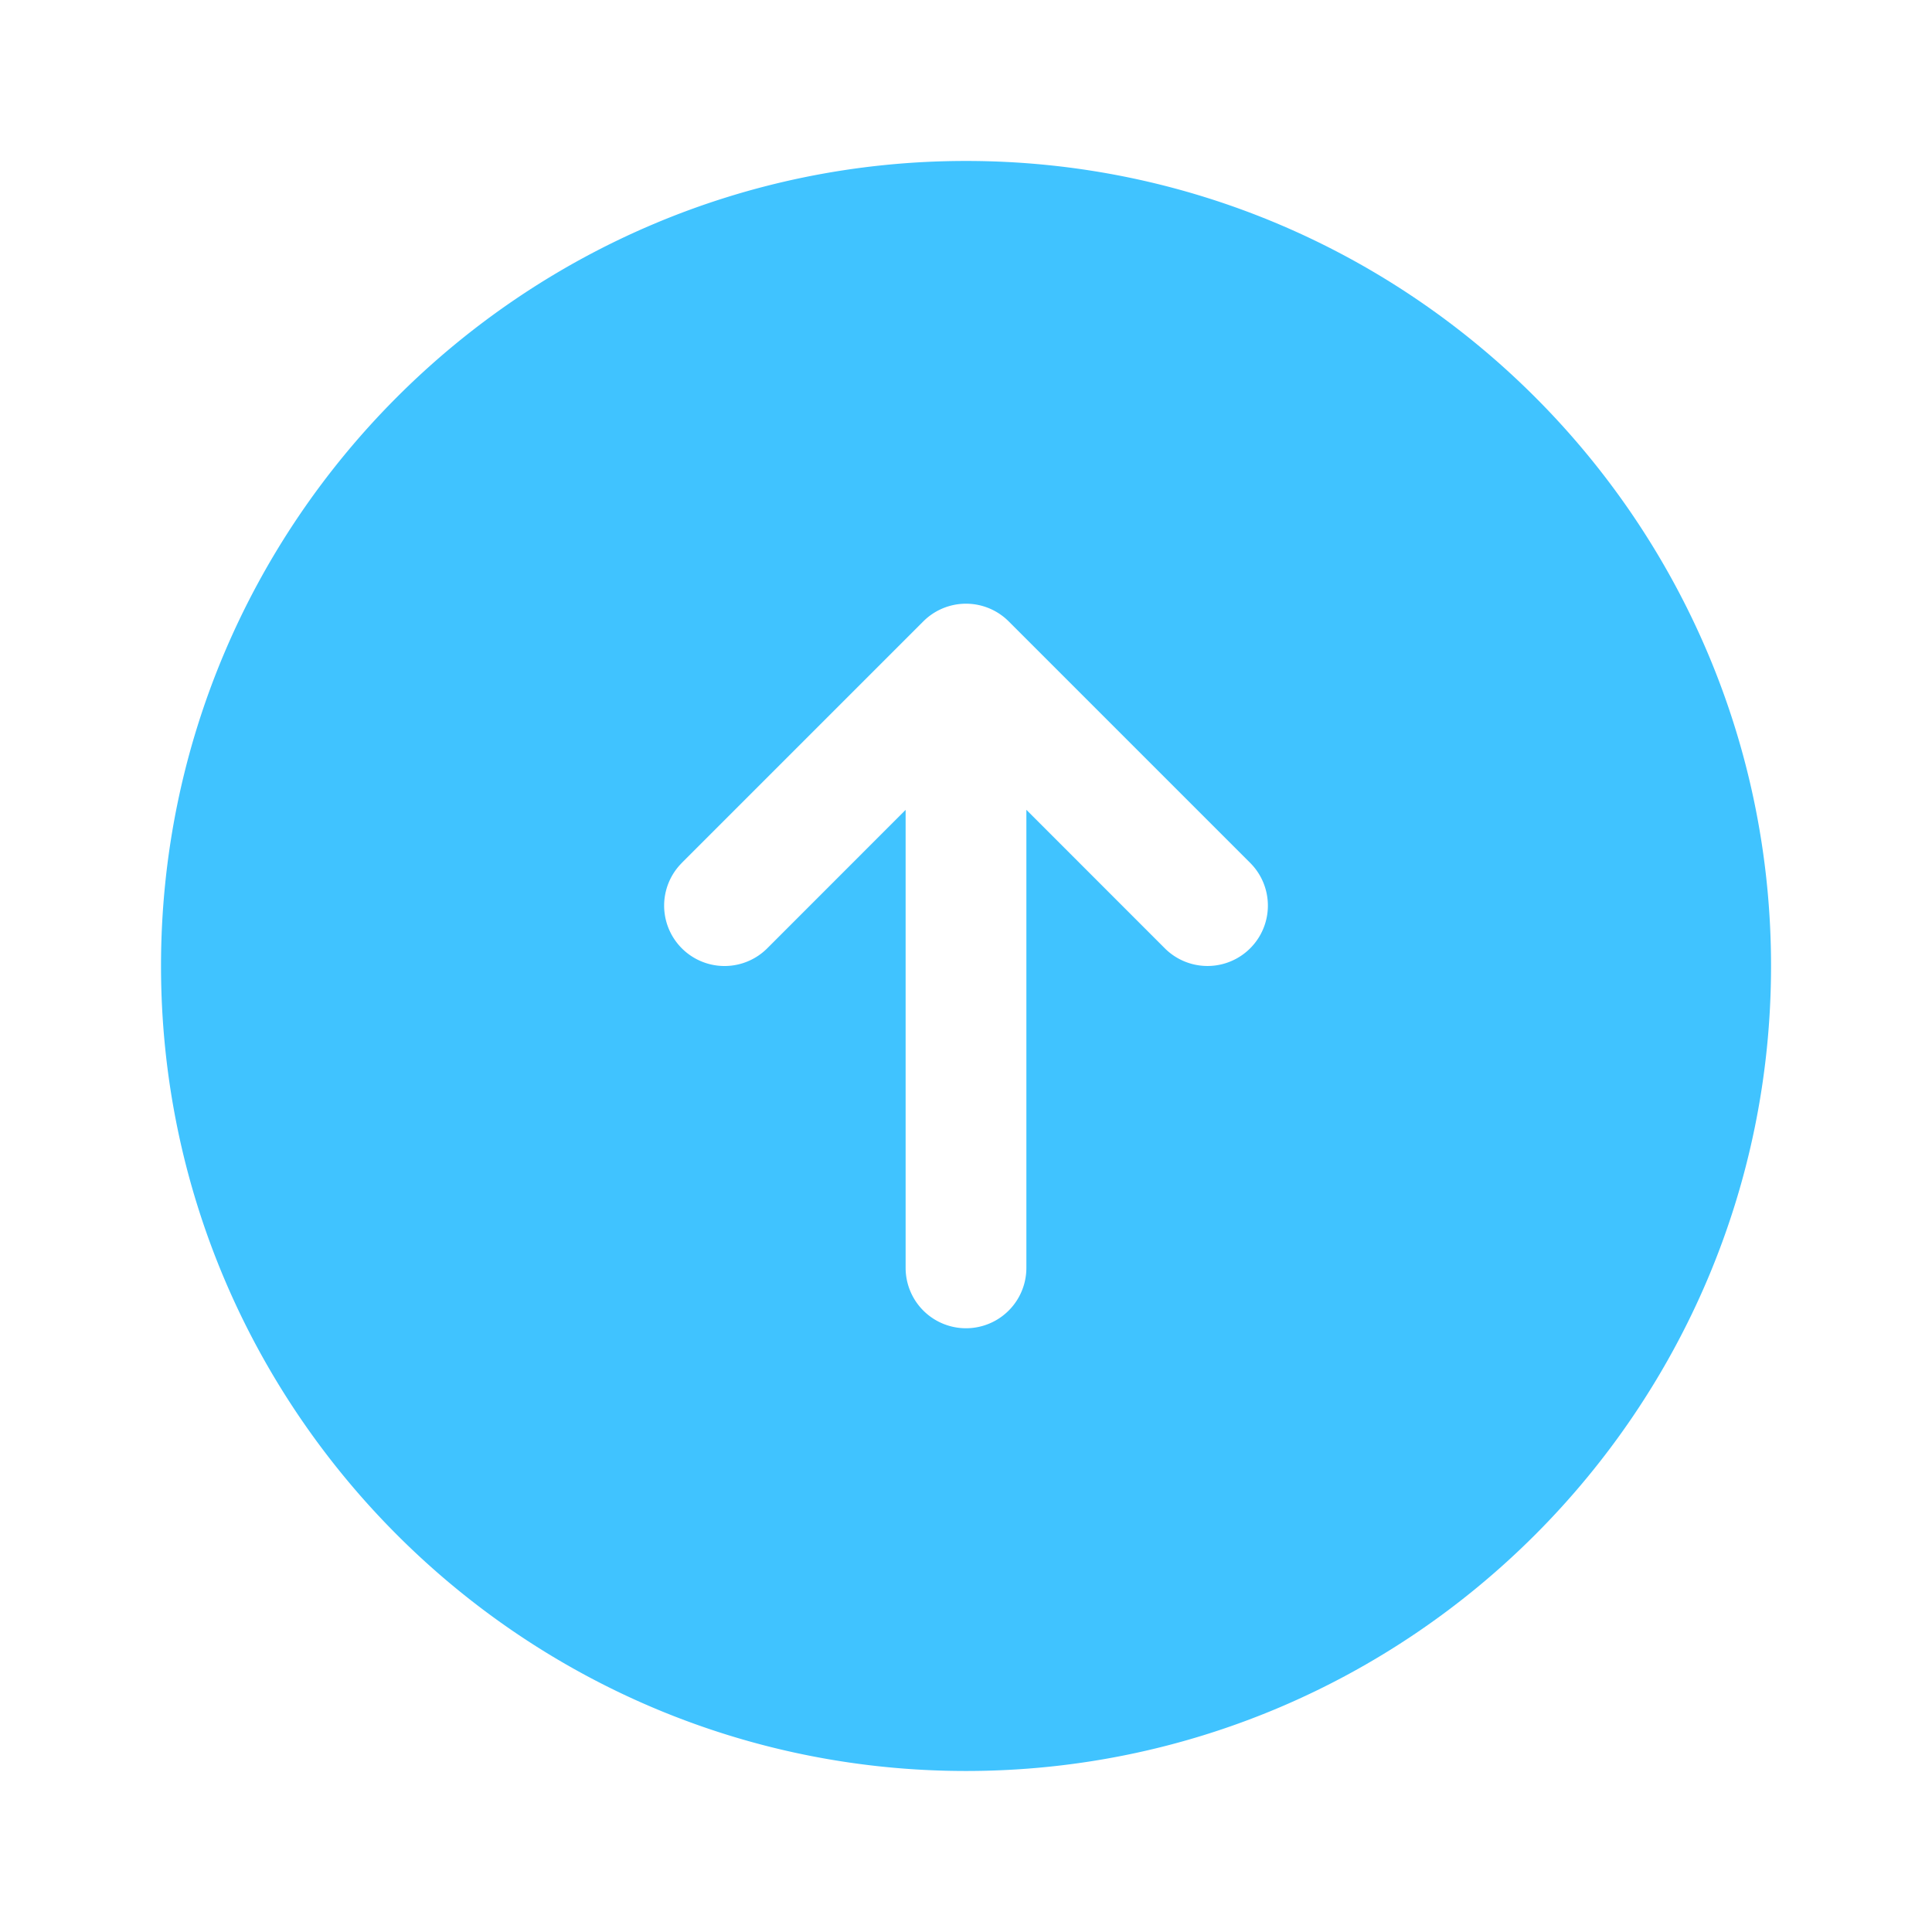 <svg width="32" height="32" fill="none" xmlns="http://www.w3.org/2000/svg"><path d="M16 29.333c7.352 0 13.334-5.982 13.334-13.334 0-7.352-5.982-13.333-13.334-13.333-7.352 0-13.333 5.981-13.333 13.333S8.648 29.333 16 29.333zm-4.707-15.041l4-4a1 1 0 011.414 0l4 4a1 1 0 11-1.414 1.415L17 13.413V21a1 1 0 01-2 0v-7.586l-2.292 2.293a1 1 0 11-1.415-1.414z" fill="#40C3FF"/></svg>